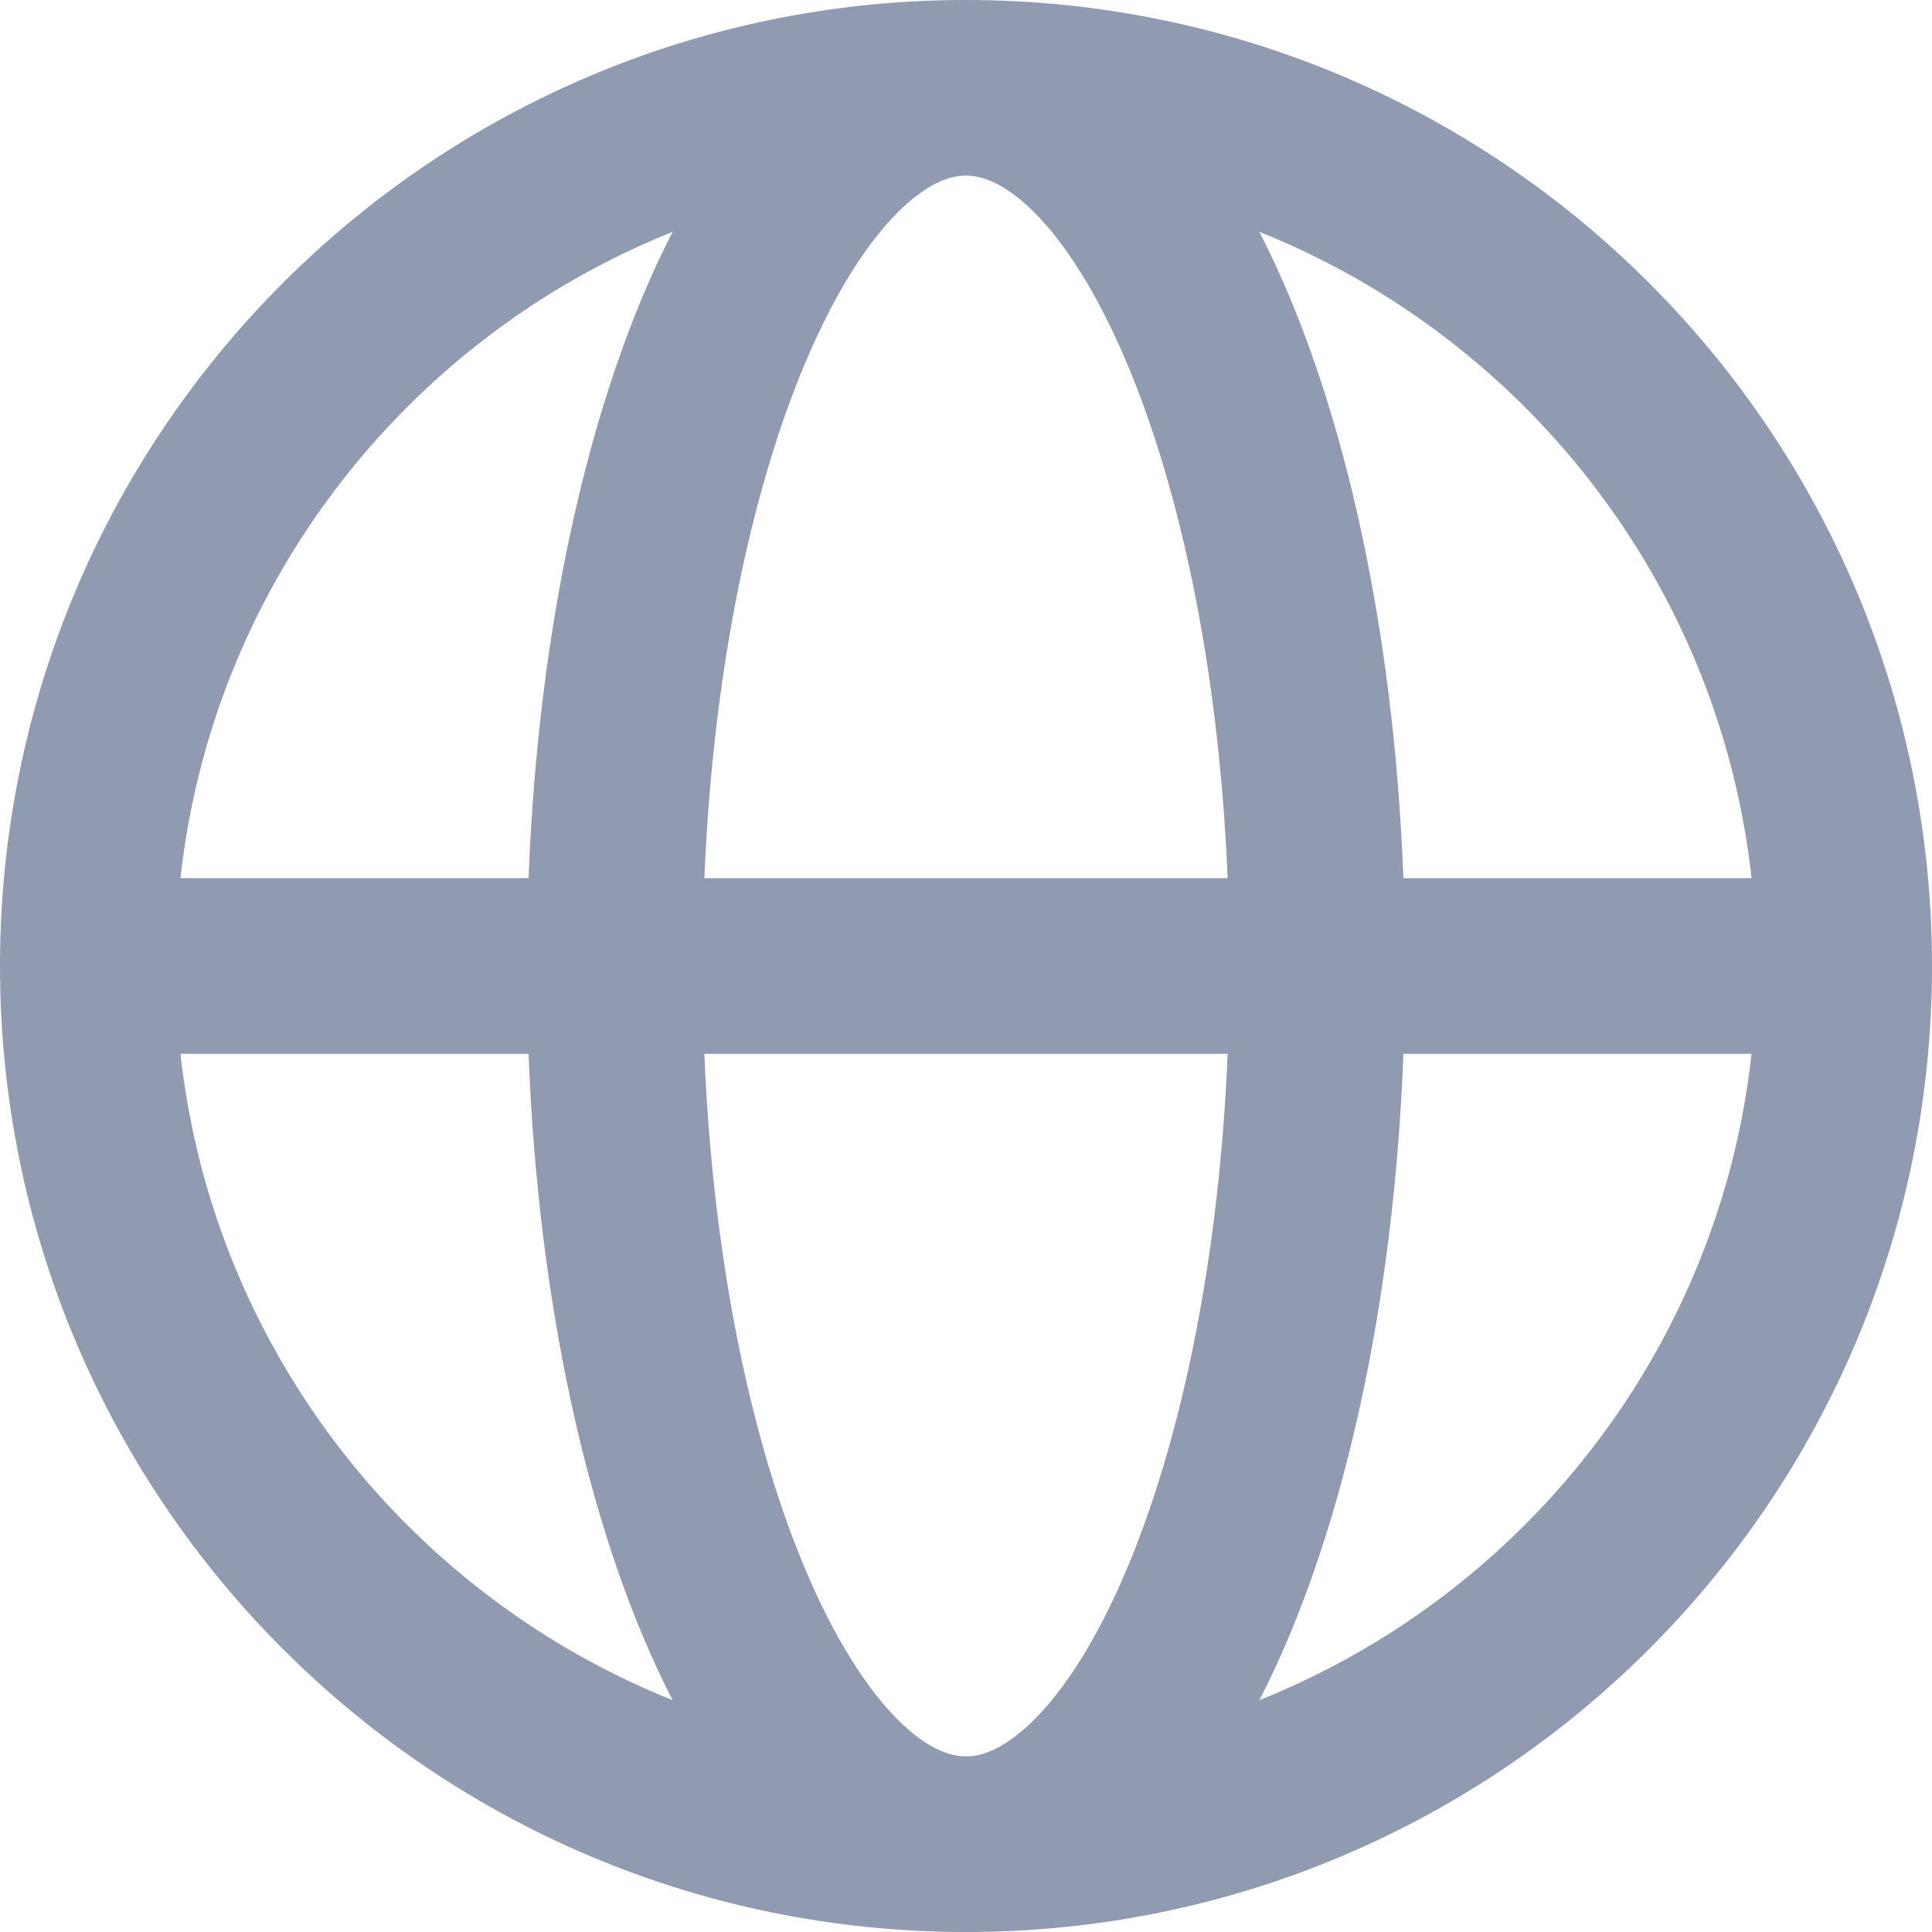 <svg xmlns="http://www.w3.org/2000/svg" width="22" height="22" viewBox="0 0 22 22" fill="none">
    <path d="M21 11C21 16.523 16.523 21 11 21M21 11C21 5.477 16.523 1 11 1M21 11H1M11 21C5.477 21 1 16.523 1 11M11 21C13.209 21 15 16.523 15 11C15 5.477 13.209 1 11 1M11 21C8.791 21 7 16.523 7 11C7 5.477 8.791 1 11 1M1 11C1 5.477 5.477 1 11 1" stroke="#909AB1" stroke-width="2" stroke-linejoin="round"/>
</svg>